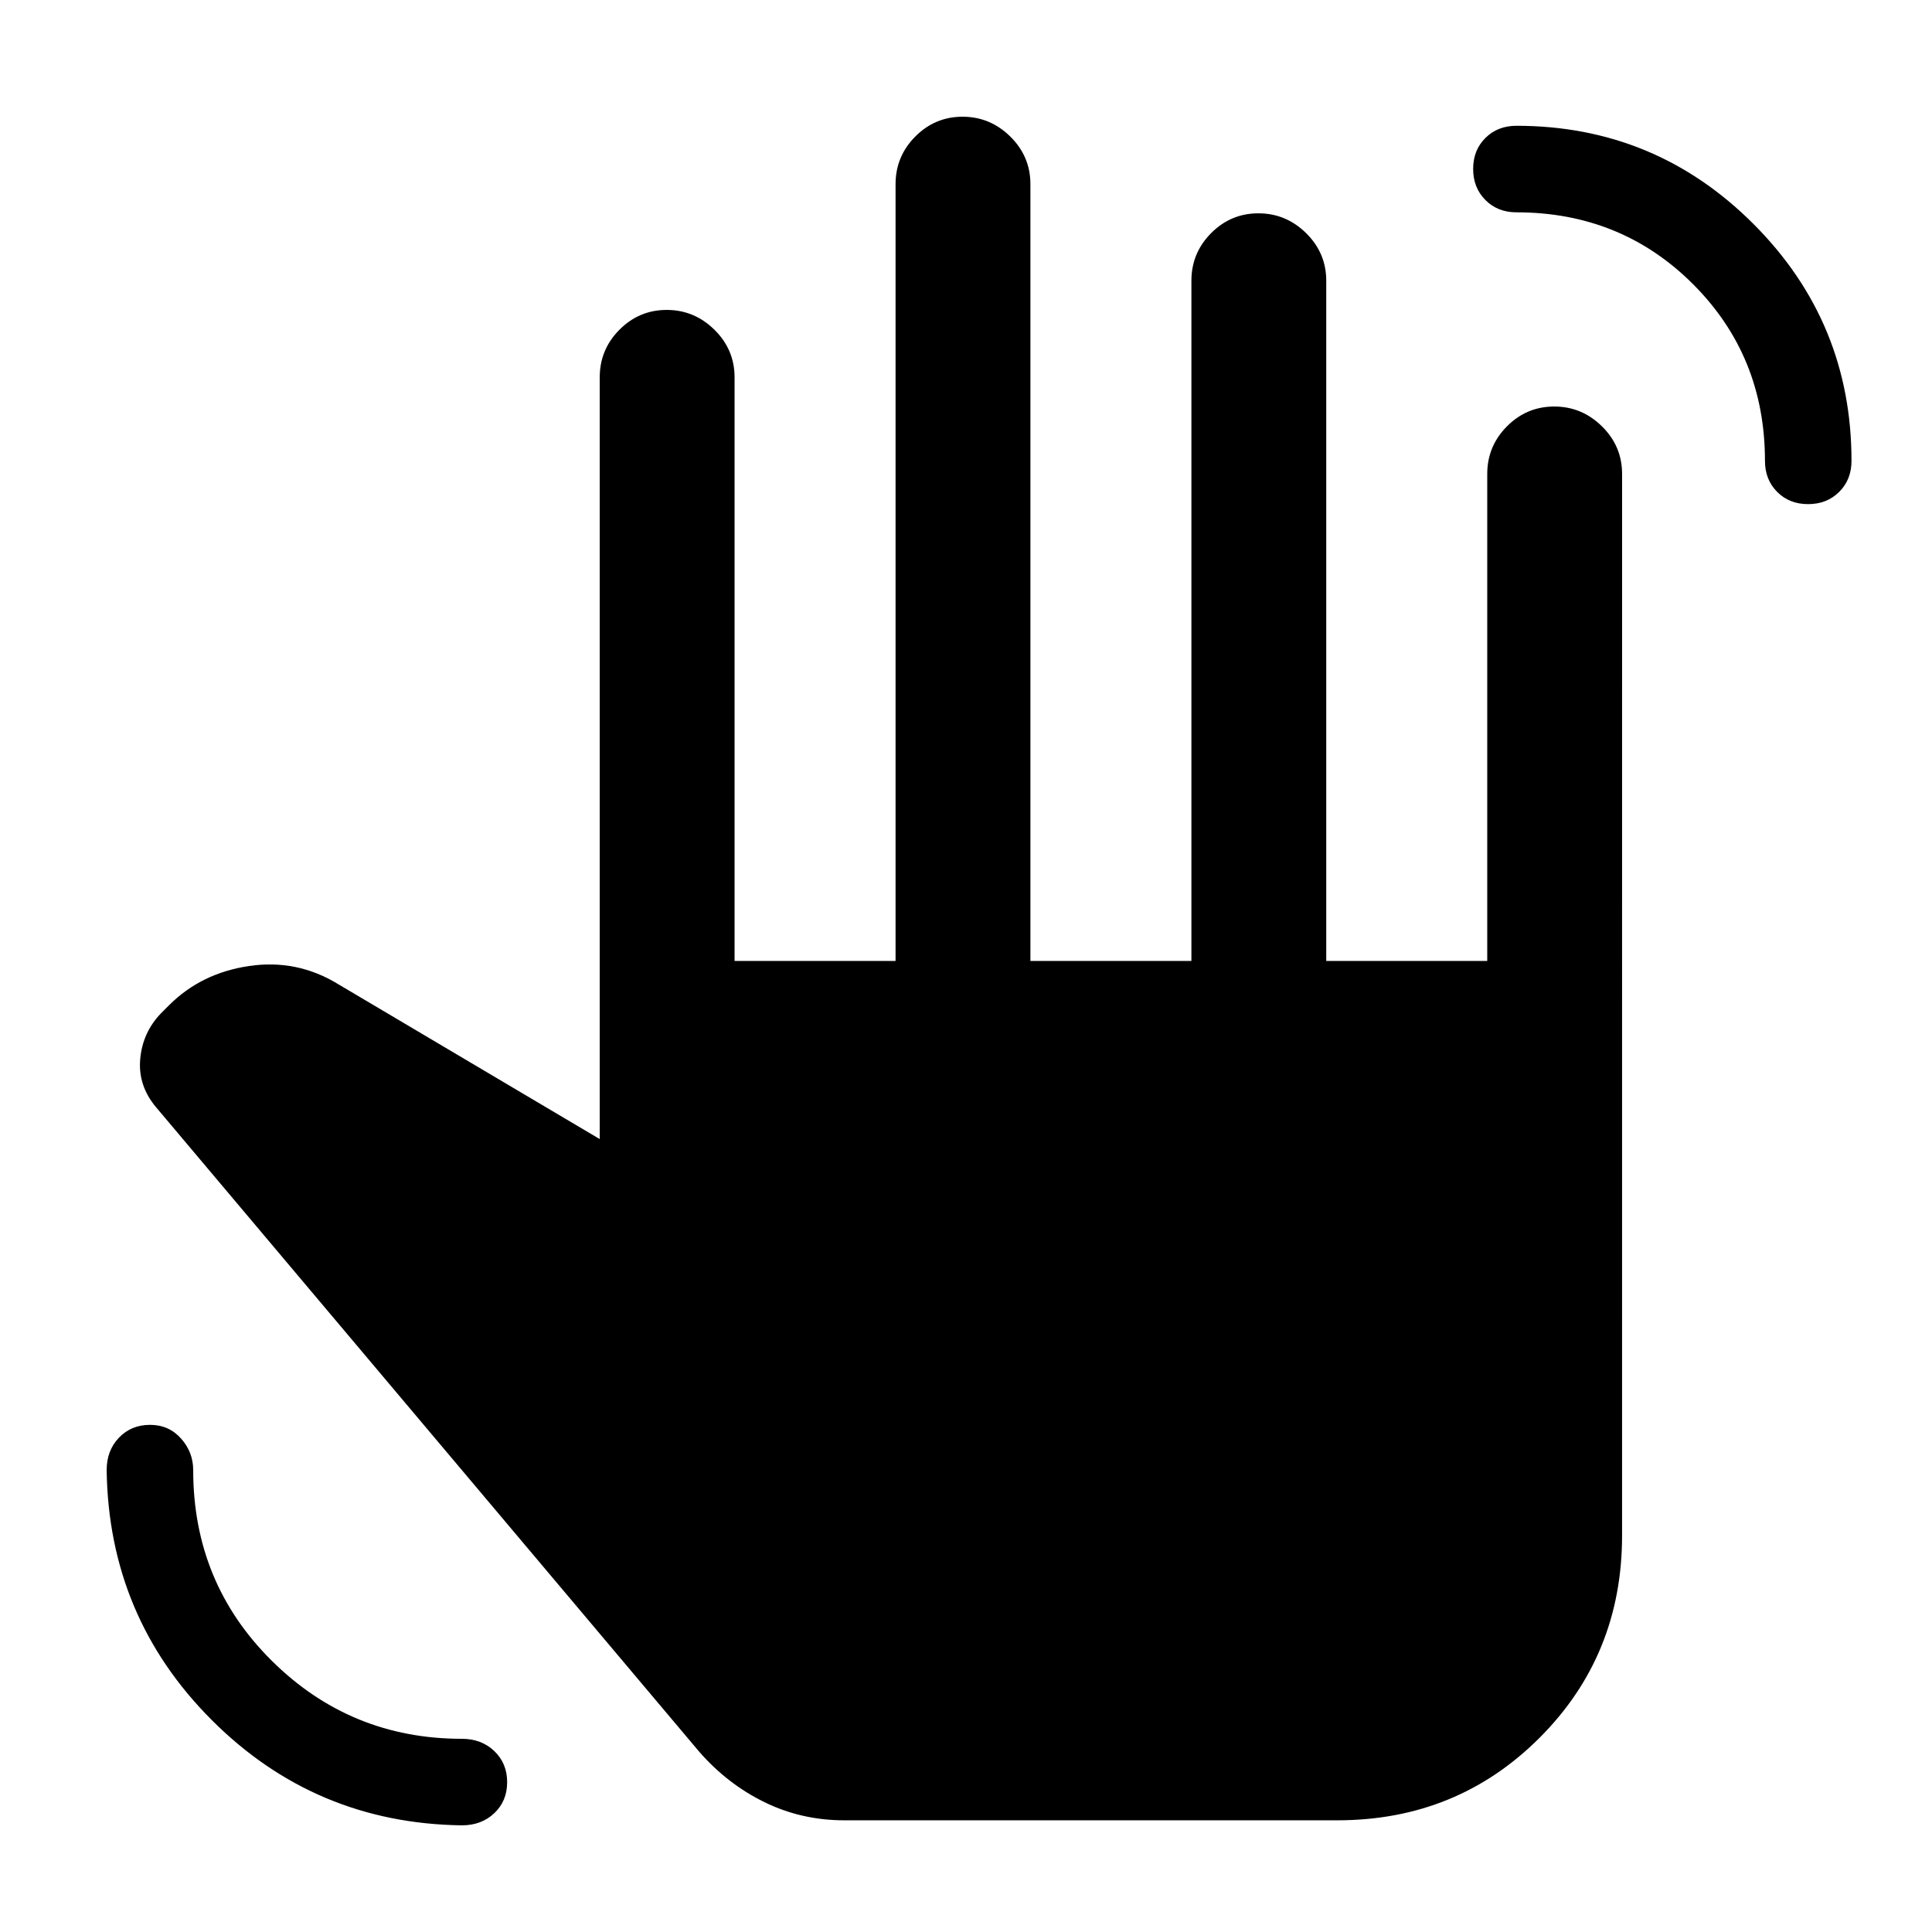 <svg xmlns="http://www.w3.org/2000/svg" height="20" viewBox="0 -960 960 960" width="20"><path d="M229.5-53q-72.96-1-124.23-52.27Q54-156.54 53-229.5q0-9.75 6.11-16.13Q65.22-252 74.56-252t15.39 6.79Q96-238.42 96-229.5q0 56.04 39.1 94.77Q174.19-96 229.5-96q9.75 0 16.13 6.11Q252-83.78 252-74.44t-6.37 15.39Q239.25-53 229.5-53Zm668.94-656.5q-9.34 0-15.39-6.09Q877-721.68 877-731q0-52.05-35.72-87.78-35.73-35.72-87.78-35.72-9.32 0-15.41-6.11T732-876.06q0-9.34 6.09-15.39 6.09-6.05 15.41-6.05 68.99 0 117.75 48.75Q920-799.99 920-731q0 9.32-6.11 15.41t-15.45 6.09ZM419.5-55.5q-21.22 0-39.61-9t-32.39-25L77.65-409.7q-9.15-10.8-7.98-24.05Q70.85-447 80-456.5l4-4q16-16 39.79-19.5t44.21 9l130 77v-378.5q0-13.8 9.79-23.65 9.79-9.85 23.5-9.85t23.71 9.85q10 9.85 10 23.65v290h80v-386q0-13.8 9.79-23.65 9.79-9.85 23.5-9.85t23.71 9.85q10 9.85 10 23.65v386h80v-338q0-13.8 9.79-23.65 9.79-9.85 23.5-9.85t23.71 9.85q10 9.85 10 23.65v338h80v-242q0-13.8 9.79-23.65 9.79-9.85 23.5-9.85t23.71 9.85q10 9.85 10 23.65V-197q0 59.5-41 100.5t-100.5 41h-245Z"/></svg>